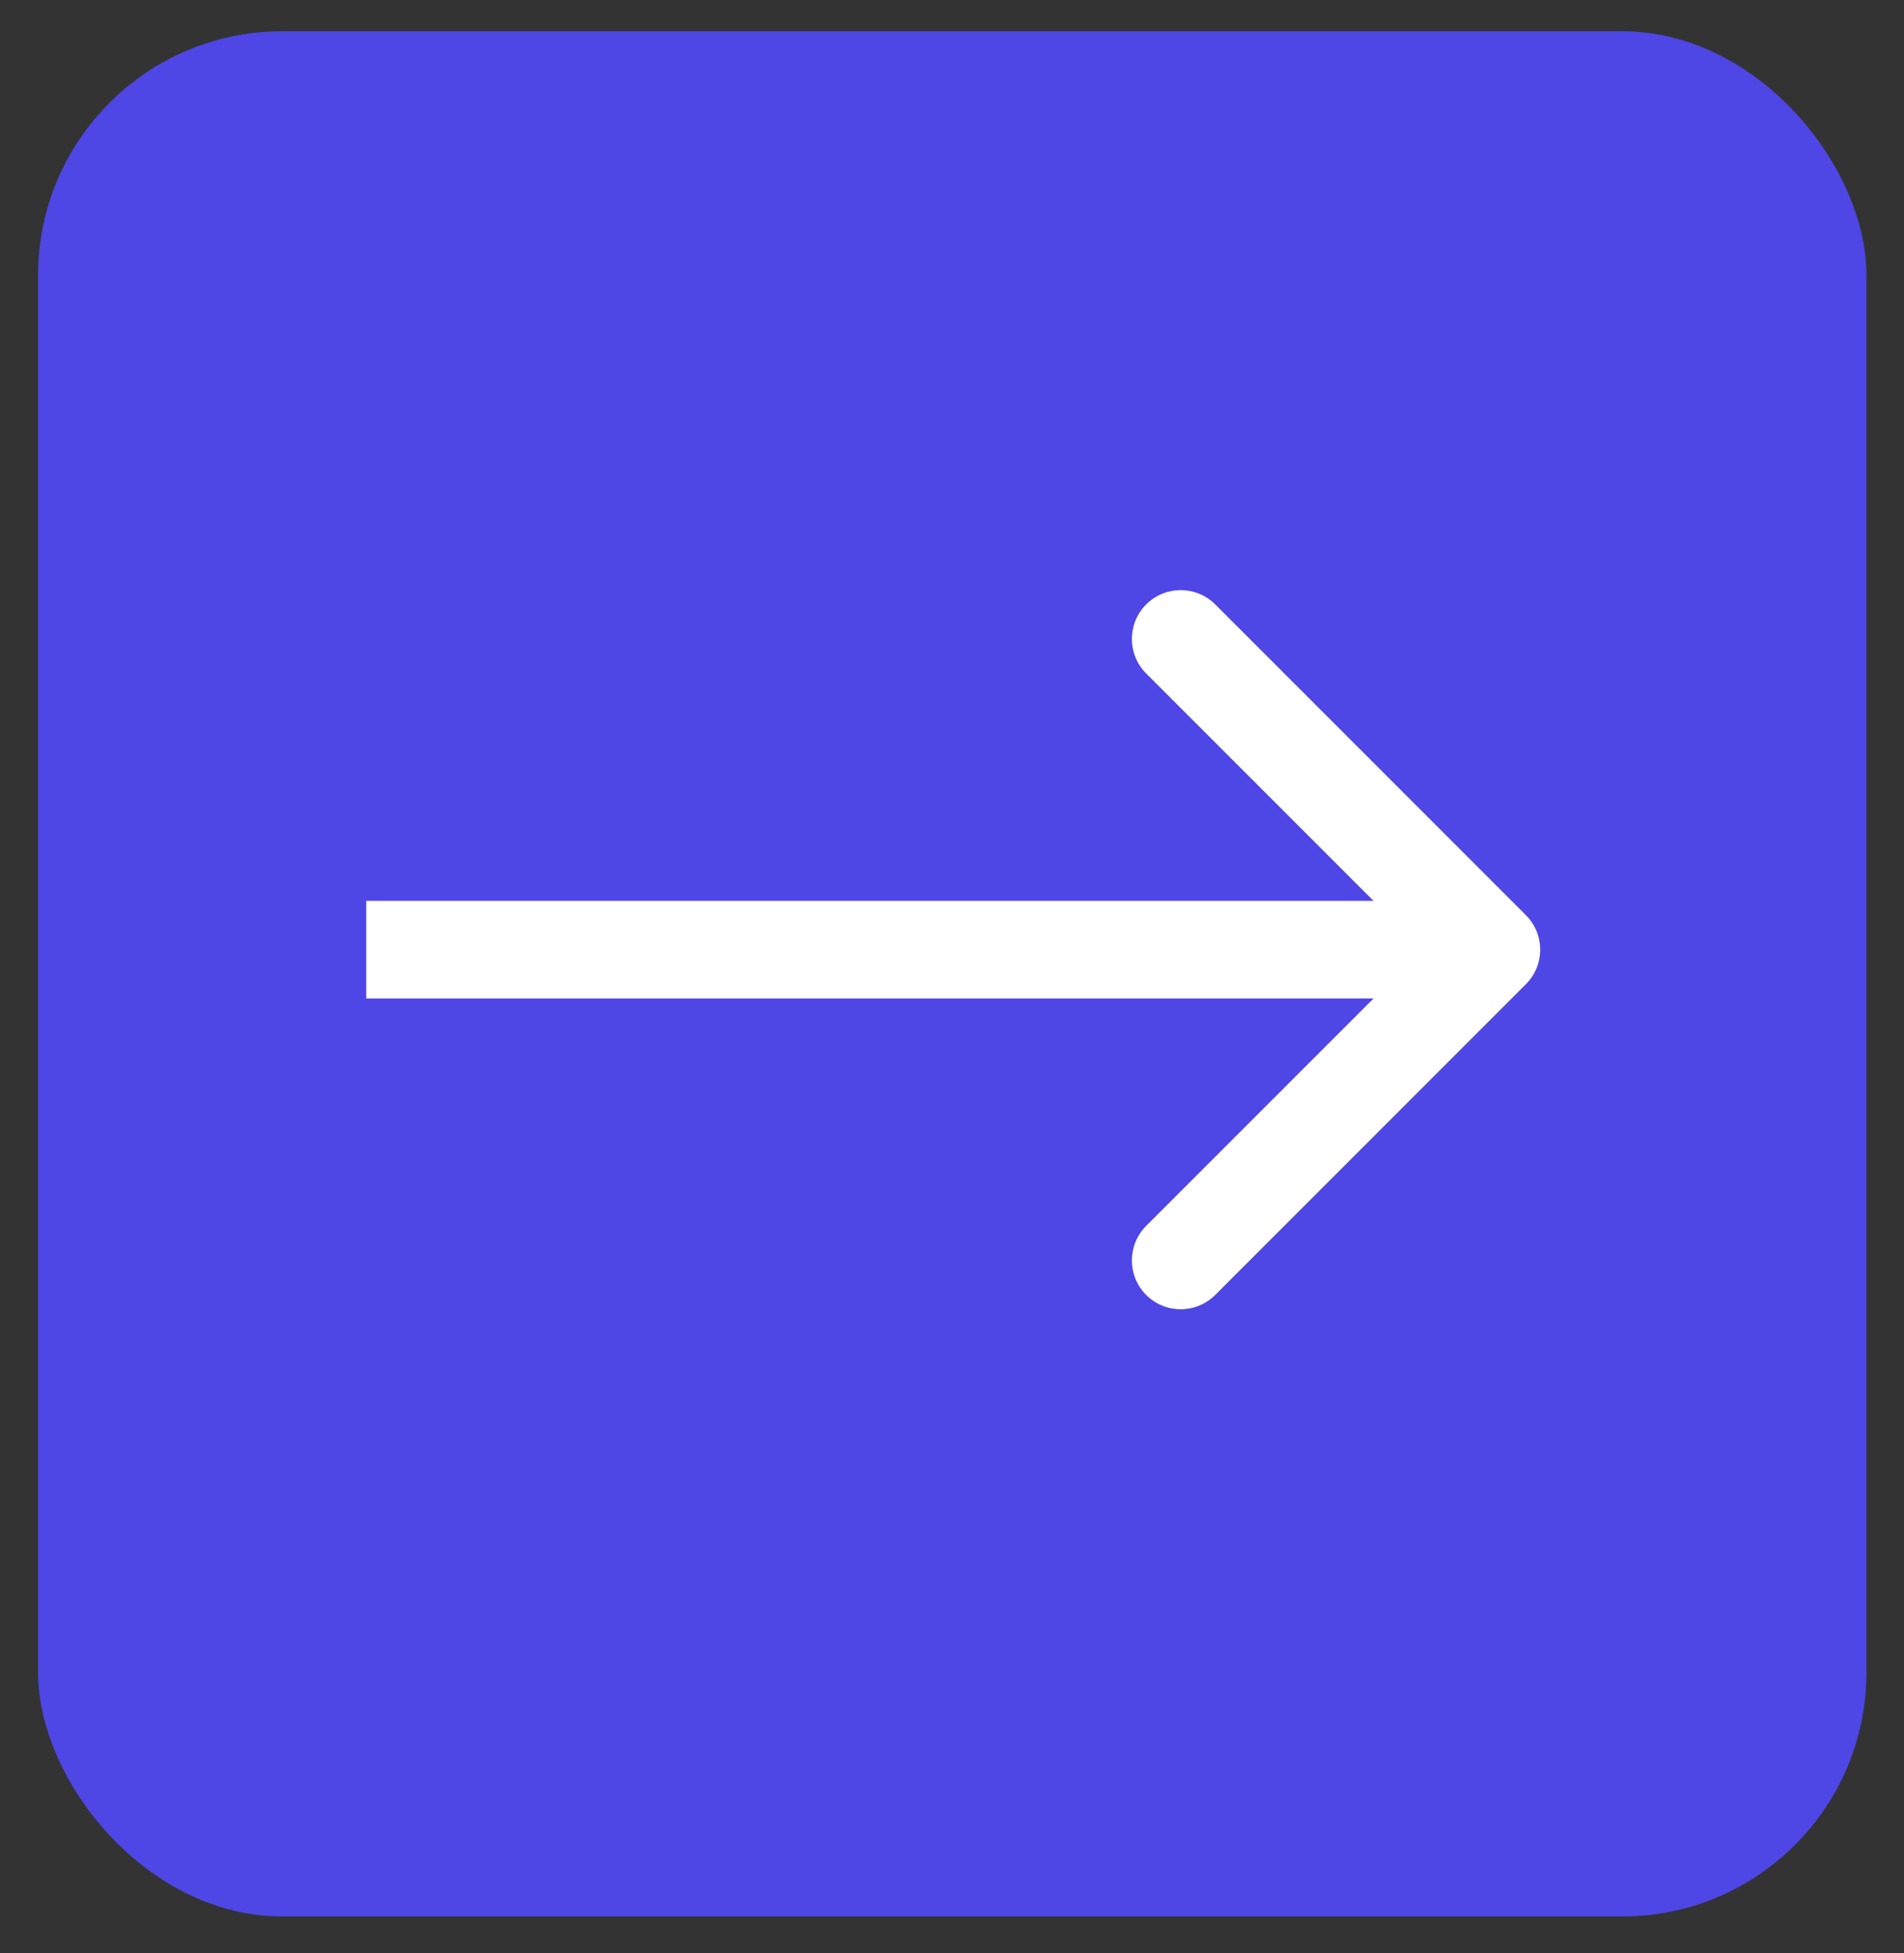 <svg width="39" height="40" viewBox="0 0 39 40" fill="none" xmlns="http://www.w3.org/2000/svg">
<rect x="0" y="0" width="39" height="40" fill="#333333" stroke="none"/>
<rect x="0.779" y="0.64" width="37.452" height="38.61" rx="5" fill="#4E46E5"/>
<path d="M31.255 20.157C31.646 19.767 31.646 19.133 31.255 18.743L24.892 12.379C24.501 11.988 23.868 11.988 23.477 12.379C23.087 12.77 23.087 13.403 23.477 13.793L29.134 19.45L23.477 25.107C23.087 25.497 23.087 26.131 23.477 26.521C23.868 26.912 24.501 26.912 24.892 26.521L31.255 20.157ZM7.501 20.45L30.548 20.45V18.45L7.501 18.45V20.45Z" fill="white"/>
</svg>
